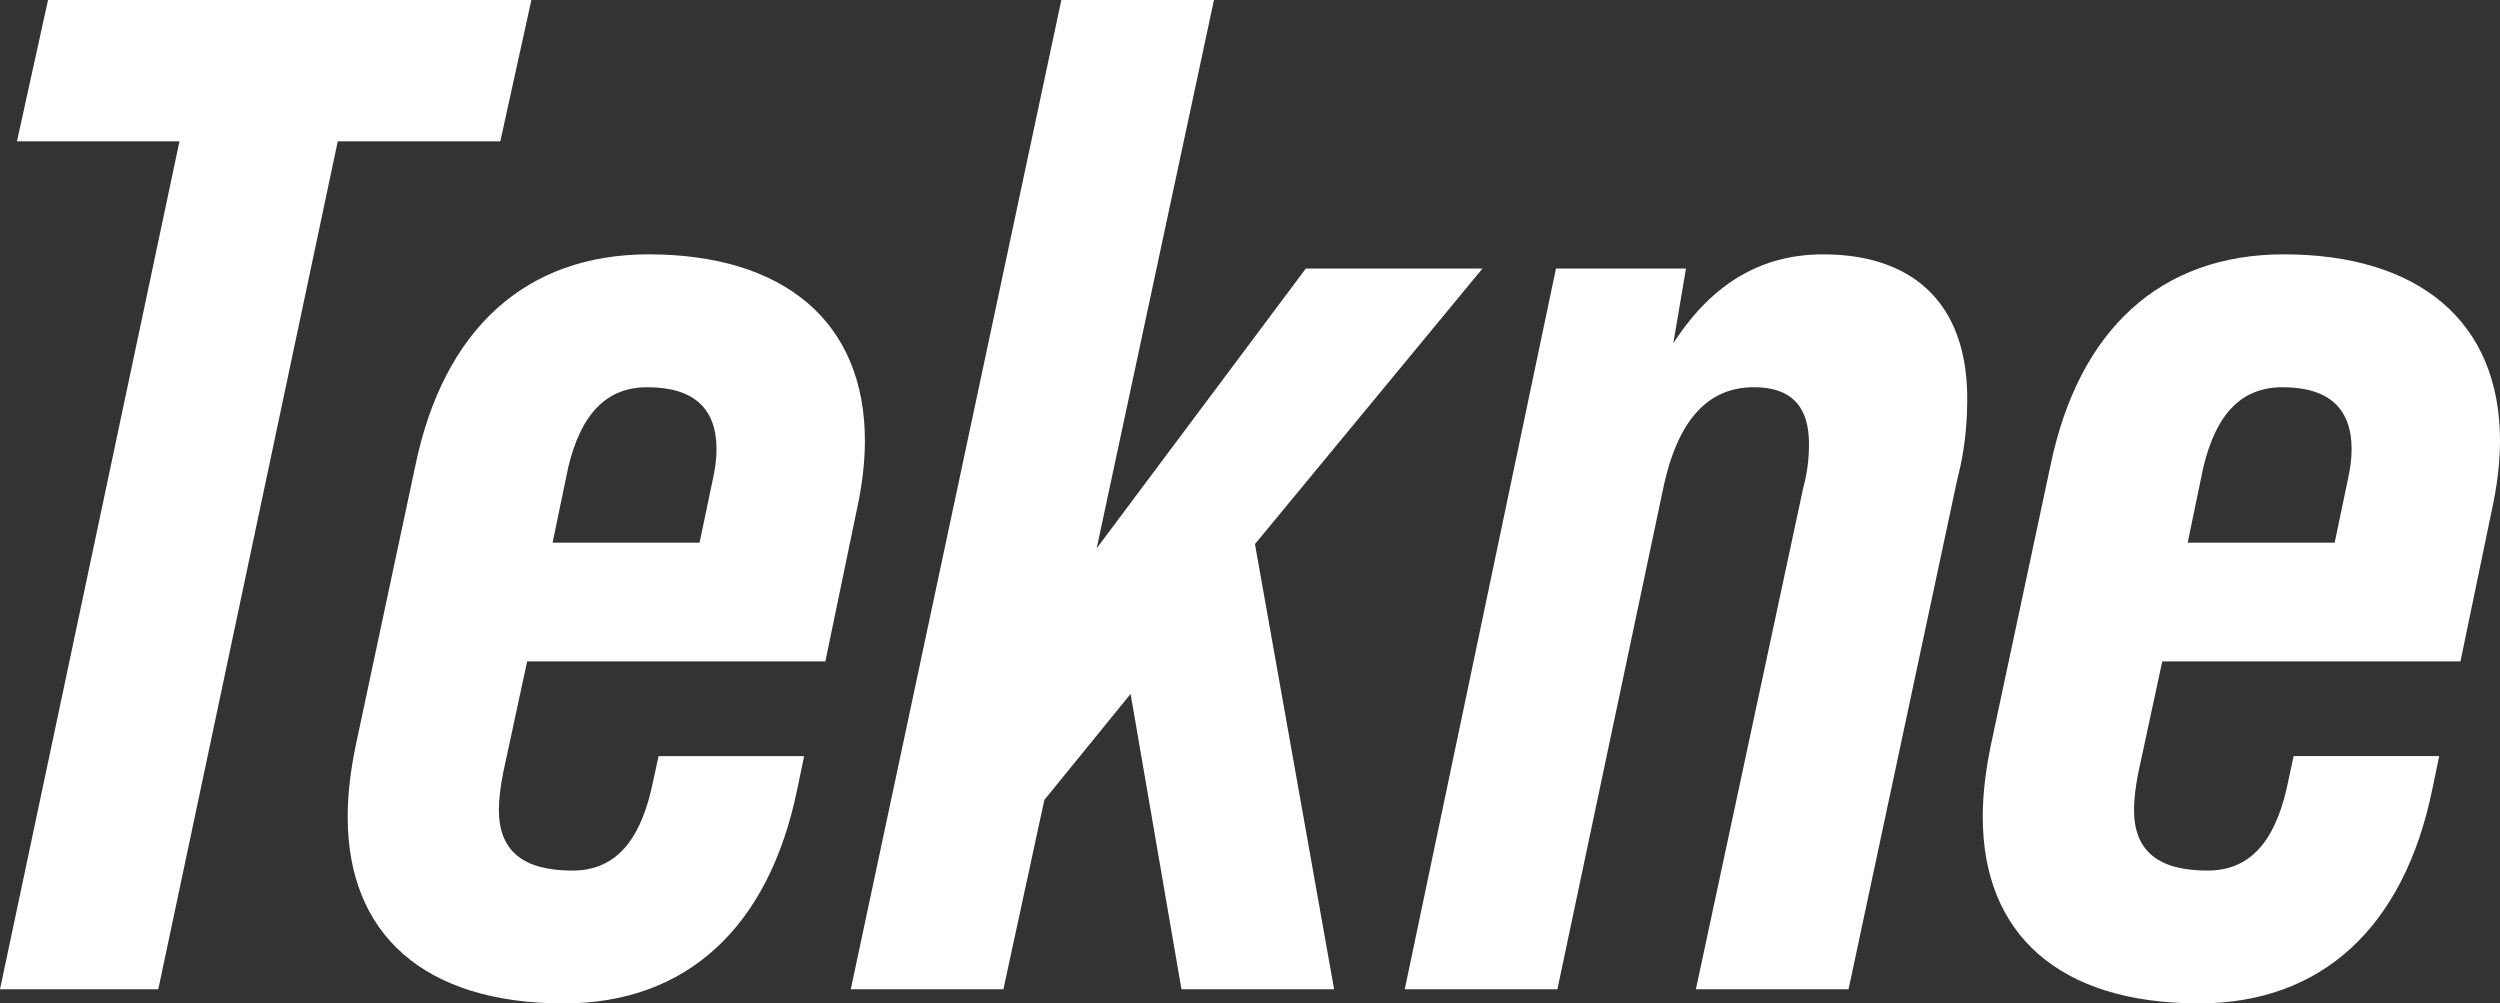 <svg id="Layer_1" data-name="Layer 1" xmlns="http://www.w3.org/2000/svg" viewBox="0 0 3942.92 1582.52"><rect x="0" y="0" width="3942.92" height="1582.52" fill="#333333" stroke="none"/><defs><style>.cls-1{fill:#fff;}</style></defs><title>TK_01_textonly - italic</title><path class="cls-1" d="M128.54,1569,411.61,231.63H155.29l49-222.89H966.61l-49,222.89H661.25L378.18,1569Z" transform="translate(-128.54 -8.74)"/><path class="cls-1" d="M1492.65,704.16c0,33.43-4.46,71.32-13.37,111.45l-49,236.26H959.94l-37.89,176.08c-4.46,22.29-6.69,42.35-6.69,58,0,64.64,37.89,95.84,115.9,95.84,64.64,0,104.76-42.35,124.82-129.28l11.14-51.27h229.58l-11.14,53.49c-44.58,216.2-173.85,336.57-367.77,336.57-220.66,0-341-109.22-341-294.22,0-35.66,4.46-73.55,13.37-115.9L783.86,742c44.58-214,173.85-332.11,367.77-332.11C1363.38,409.94,1492.65,514.7,1492.65,704.16ZM1000.06,864.64h231.81l20.06-95.84c4.46-20.06,6.69-35.66,6.69-51.26,0-64.64-35.66-98.07-109.22-98.07-64.64,0-104.76,42.35-124.82,127Z" transform="translate(-128.54 -8.74)"/><path class="cls-1" d="M2466.67,432.23,2107.82,866.87,2232.64,1569H1991.91l-80.24-465.84-136,167.17L1711.07,1569H1470.35L1802.46,8.74h240.72l-185,864.82,329.88-441.32Z" transform="translate(-128.54 -8.74)"/><path class="cls-1" d="M3231.18,637.29c0,42.35-4.46,84.7-15.6,127L3044,1569H2803.23l169.4-791.26a255.82,255.82,0,0,0,8.92-69.1c0-60.18-29-89.16-86.93-89.16-73.55,0-120.36,53.49-142.65,158.25L2584.8,1569H2344.08L2582.57,432.23h205.06l-20.06,118.13c60.18-93.61,138.19-140.42,236.26-140.42C3146.48,409.94,3231.18,488,3231.18,637.29Z" transform="translate(-128.54 -8.74)"/><path class="cls-1" d="M4071.46,704.16c0,33.43-4.46,71.32-13.37,111.45l-49,236.26h-470.3l-37.89,176.08c-4.46,22.29-6.69,42.35-6.69,58,0,64.64,37.89,95.84,115.9,95.84,64.64,0,104.76-42.35,124.82-129.28L3746,1201.2h229.58l-11.14,53.49c-44.58,216.2-173.85,336.57-367.77,336.57-220.66,0-341-109.22-341-294.22,0-35.66,4.46-73.55,13.37-115.9L3362.67,742c44.58-214,173.85-332.11,367.77-332.11C3942.19,409.94,4071.46,514.7,4071.46,704.16ZM3578.87,864.64h231.81l20.06-95.84c4.46-20.06,6.69-35.66,6.69-51.26,0-64.64-35.66-98.07-109.22-98.07-64.64,0-104.76,42.35-124.82,127Z" transform="translate(-128.54 -8.74)"/></svg>